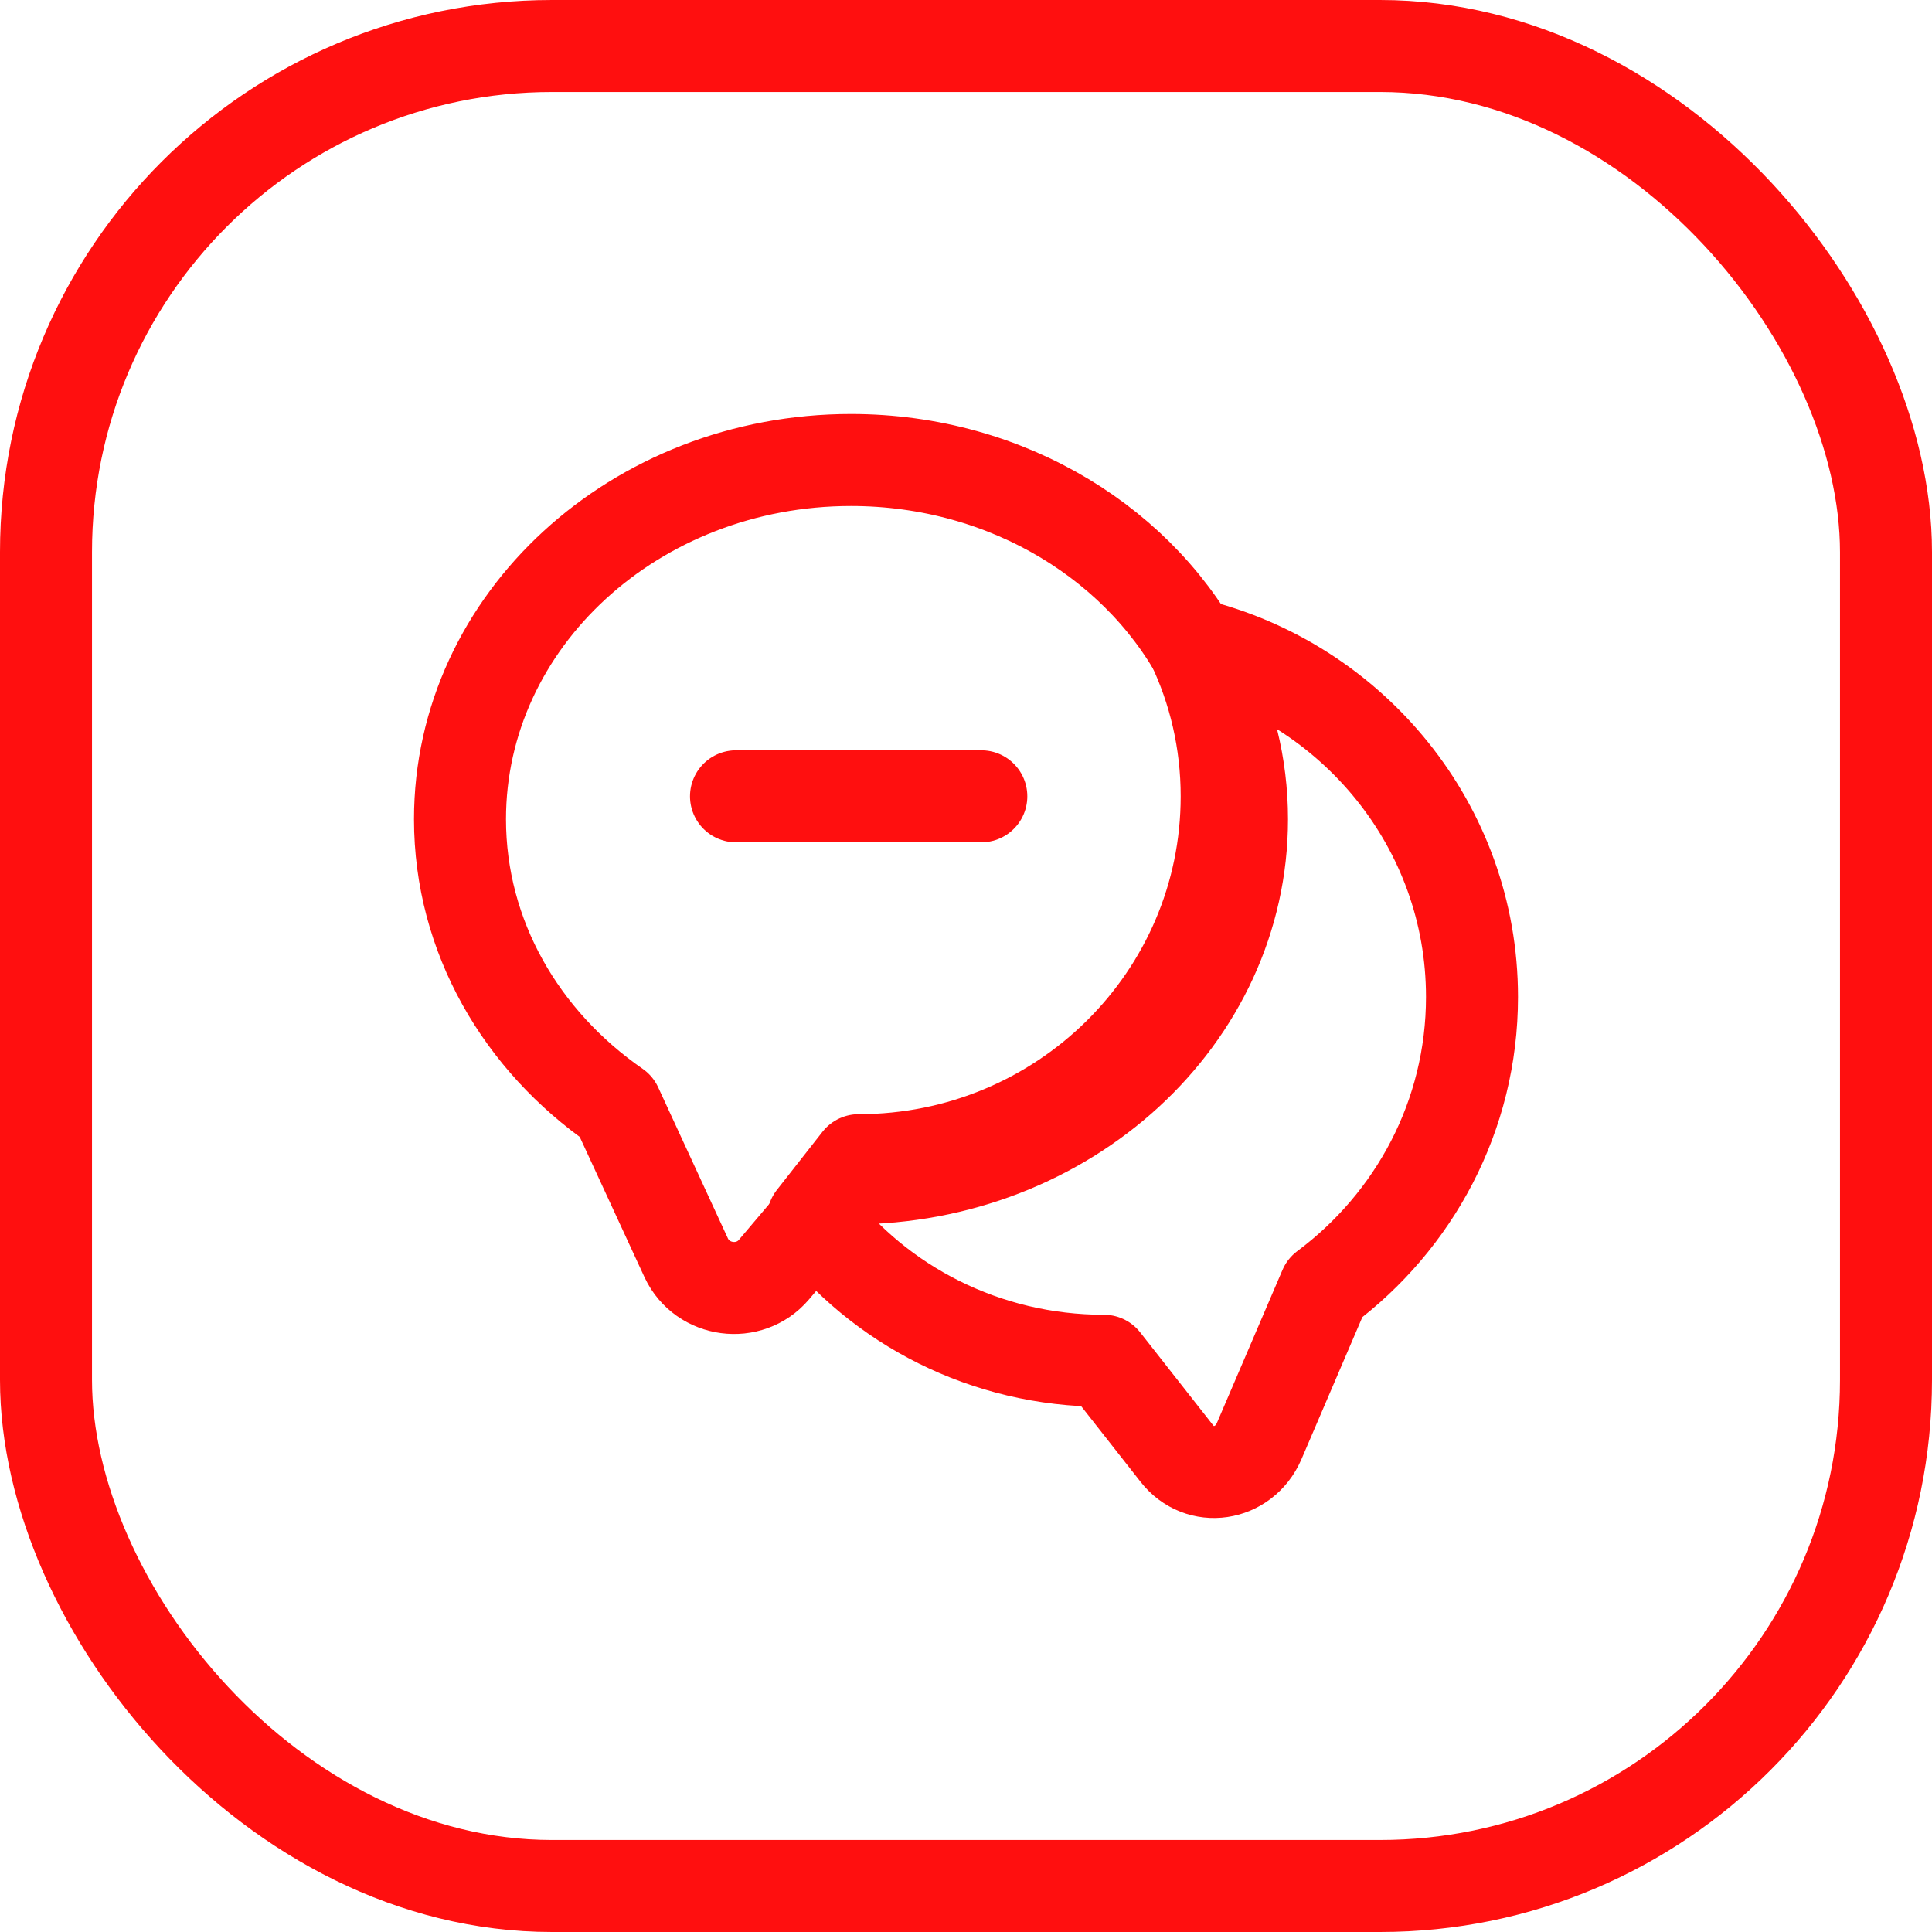 <svg width="42" height="42" viewBox="0 0 42 42" fill="none" xmlns="http://www.w3.org/2000/svg">
<path d="M27 17.809C27 22.126 23.192 25.618 18.5 25.618L17.446 26.867L16.823 27.603C16.29 28.228 15.27 28.094 14.919 27.347L13.4 24.056C11.337 22.628 10 20.363 10 17.809C10 13.492 13.808 10 18.5 10C21.923 10 24.881 11.863 26.207 14.54C26.717 15.533 27 16.637 27 17.809Z" stroke="#FF0F0F" stroke-width="2" stroke-linecap="round" stroke-linejoin="round"/>
<path d="M16 17.311H21.333M32 21.672C32 24.26 30.741 26.554 28.8 28L27.371 31.334C27.04 32.091 26.08 32.238 25.579 31.593L24 29.582C21.419 29.582 19.115 28.373 17.675 26.486L18.667 25.221C23.083 25.221 26.667 21.684 26.667 17.311C26.667 16.124 26.4 15.006 25.92 14C29.408 14.848 32 17.966 32 21.672Z" stroke="#FF0F0F" stroke-width="2" stroke-linecap="round" stroke-linejoin="round"/>
<rect x="1" y="1" width="40" height="40" rx="11" stroke="#FF0F0F" stroke-width="2"/>
</svg>
